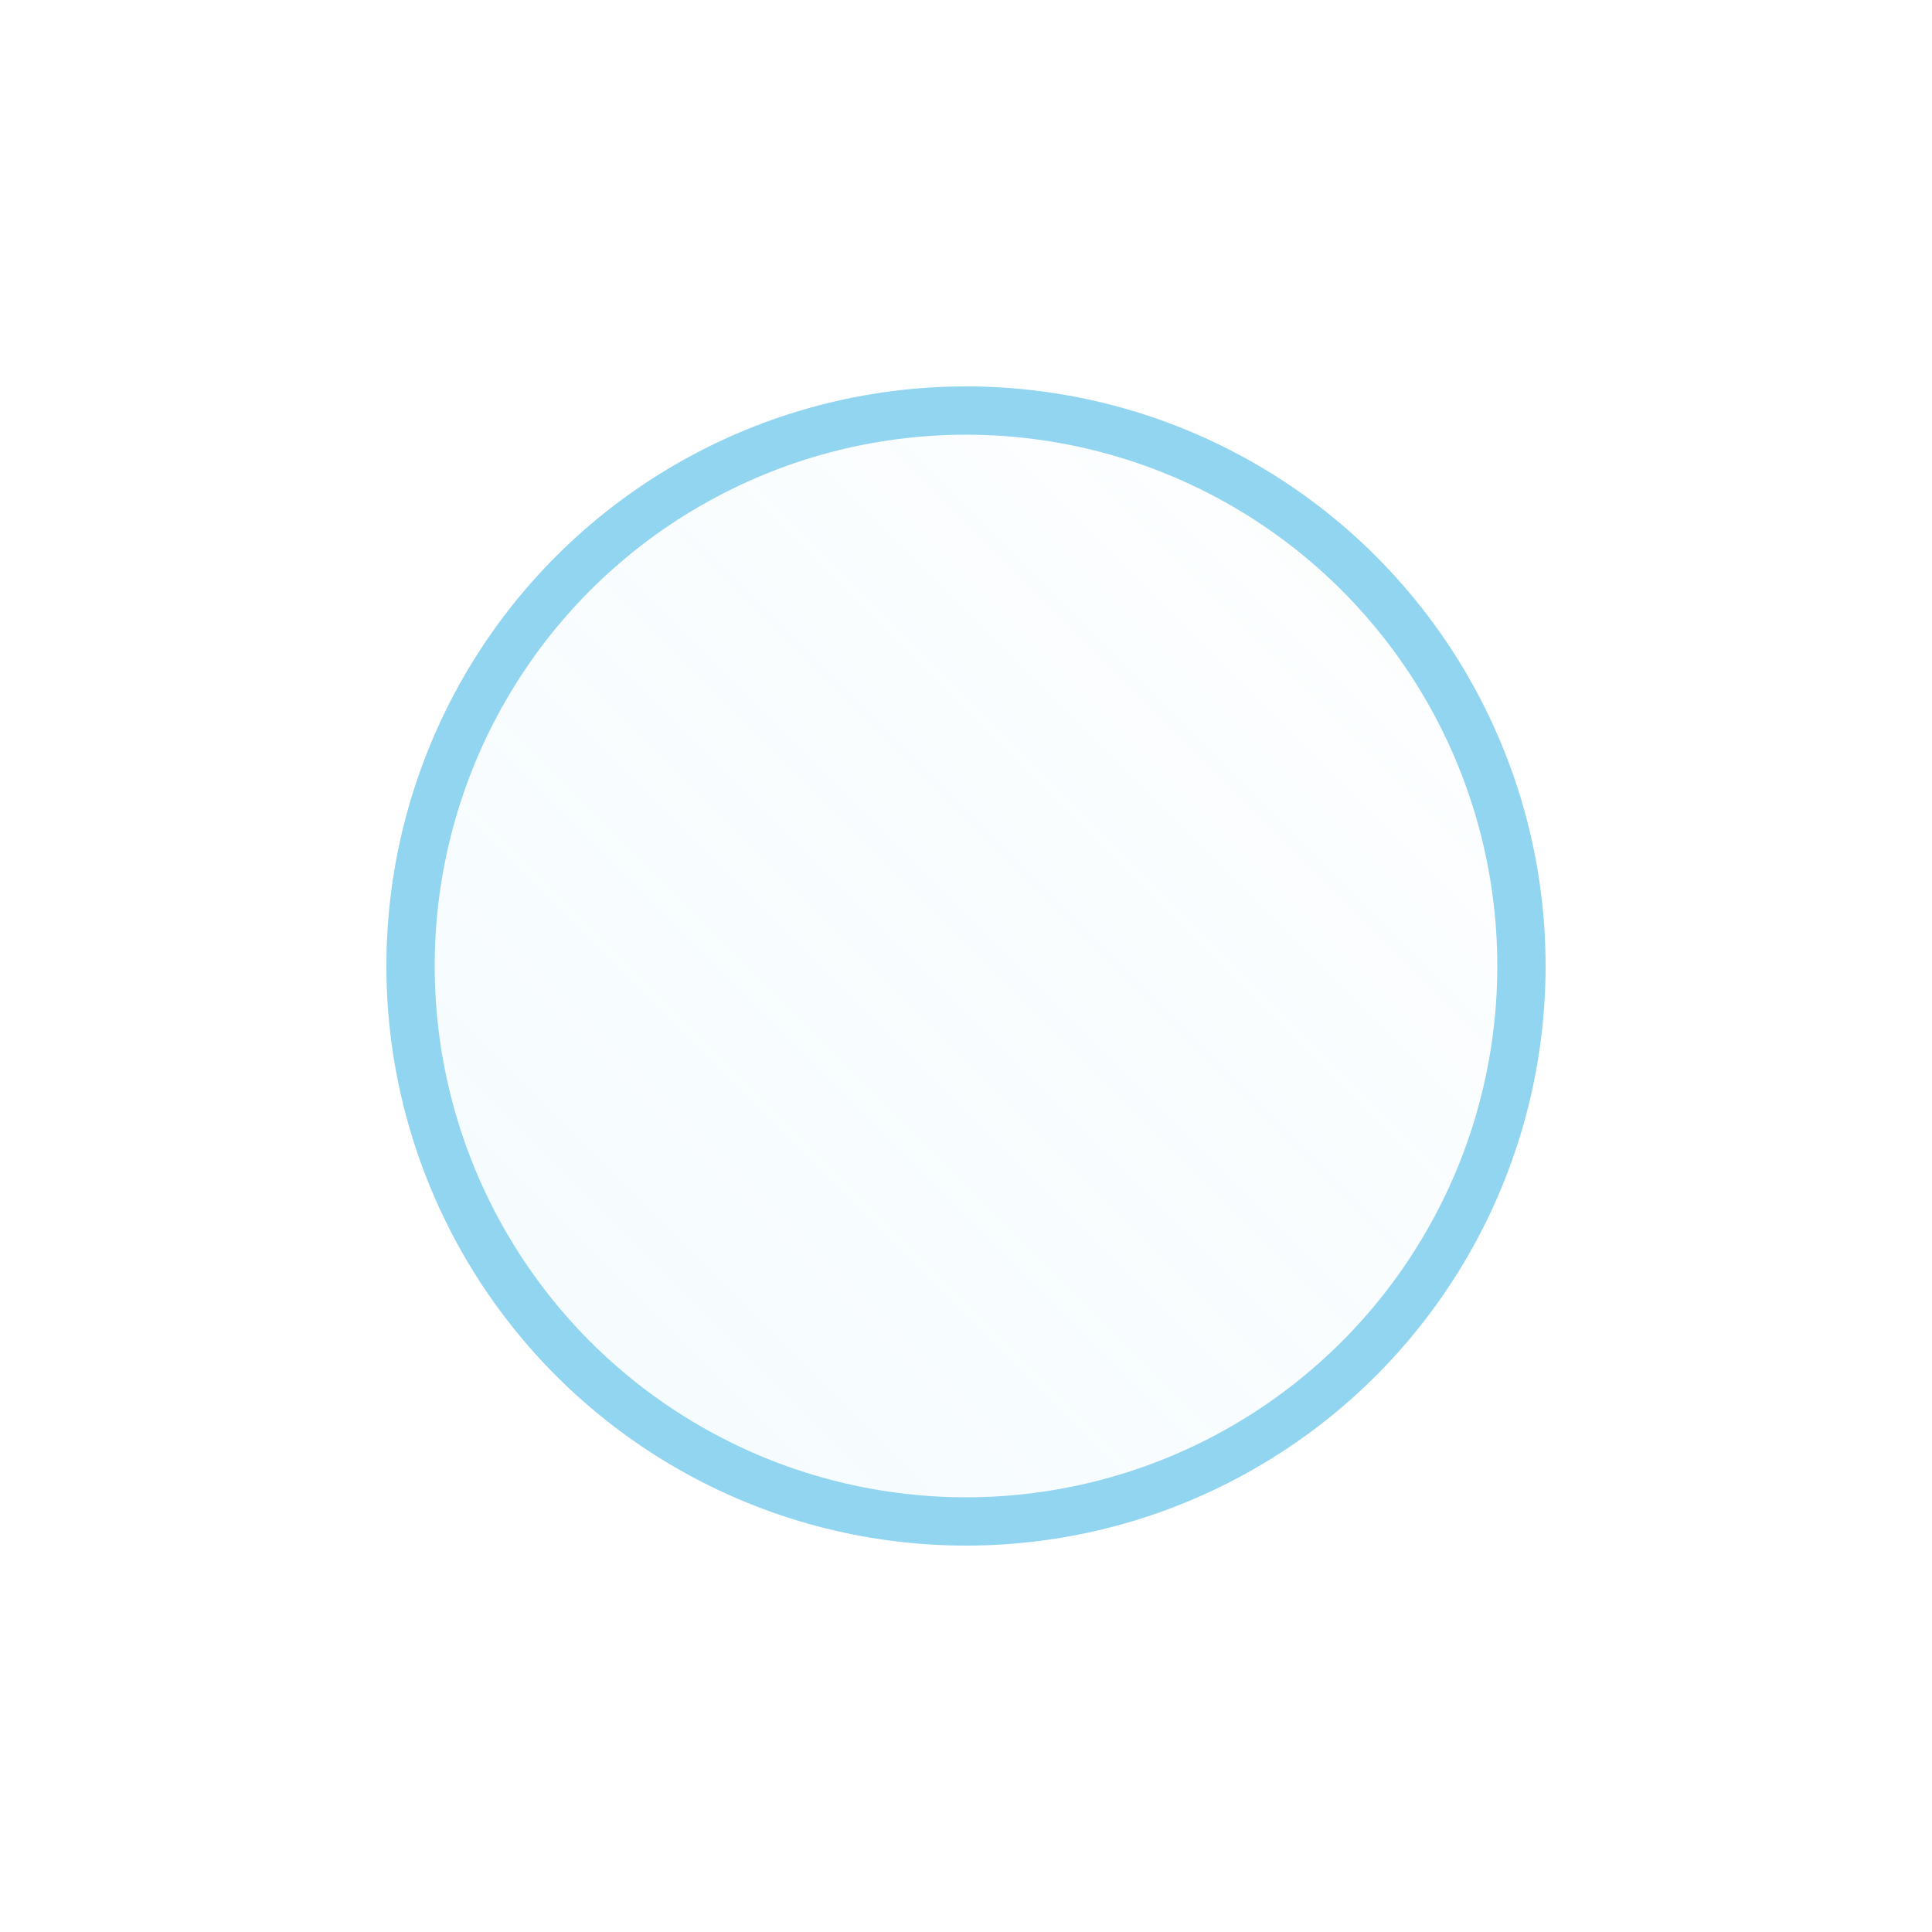 <svg width="40" height="40" viewBox="0 0 40 40" fill="none" xmlns="http://www.w3.org/2000/svg">
<g filter="url(#filter0_bddd_1614_3249)">
<circle cx="20" cy="16" r="12" fill="url(#paint0_linear_1614_3249)"/>
<circle cx="20" cy="16" r="11.5" stroke="#92D5F1"/>
</g>
<defs>
<filter id="filter0_bddd_1614_3249" x="0" y="-2" width="40" height="42" filterUnits="userSpaceOnUse" color-interpolation-filters="sRGB">
<feFlood flood-opacity="0" result="BackgroundImageFix"/>
<feGaussianBlur in="BackgroundImage" stdDeviation="3"/>
<feComposite in2="SourceAlpha" operator="in" result="effect1_backgroundBlur_1614_3249"/>
<feColorMatrix in="SourceAlpha" type="matrix" values="0 0 0 0 0 0 0 0 0 0 0 0 0 0 0 0 0 0 127 0" result="hardAlpha"/>
<feOffset/>
<feGaussianBlur stdDeviation="0.5"/>
<feColorMatrix type="matrix" values="0 0 0 0 0.573 0 0 0 0 0.835 0 0 0 0 0.945 0 0 0 0.04 0"/>
<feBlend mode="normal" in2="effect1_backgroundBlur_1614_3249" result="effect2_dropShadow_1614_3249"/>
<feColorMatrix in="SourceAlpha" type="matrix" values="0 0 0 0 0 0 0 0 0 0 0 0 0 0 0 0 0 0 127 0" result="hardAlpha"/>
<feOffset/>
<feGaussianBlur stdDeviation="1"/>
<feColorMatrix type="matrix" values="0 0 0 0 0.573 0 0 0 0 0.835 0 0 0 0 0.945 0 0 0 0.06 0"/>
<feBlend mode="normal" in2="effect2_dropShadow_1614_3249" result="effect3_dropShadow_1614_3249"/>
<feColorMatrix in="SourceAlpha" type="matrix" values="0 0 0 0 0 0 0 0 0 0 0 0 0 0 0 0 0 0 127 0" result="hardAlpha"/>
<feOffset dy="4"/>
<feGaussianBlur stdDeviation="4"/>
<feColorMatrix type="matrix" values="0 0 0 0 0.573 0 0 0 0 0.835 0 0 0 0 0.945 0 0 0 0.04 0"/>
<feBlend mode="normal" in2="effect3_dropShadow_1614_3249" result="effect4_dropShadow_1614_3249"/>
<feBlend mode="normal" in="SourceGraphic" in2="effect4_dropShadow_1614_3249" result="shape"/>
</filter>
<linearGradient id="paint0_linear_1614_3249" x1="32" y1="4" x2="8" y2="28" gradientUnits="userSpaceOnUse">
<stop stop-color="#92D5F1" stop-opacity="0.01"/>
<stop offset="1" stop-color="#92D5F1" stop-opacity="0.1"/>
</linearGradient>
</defs>
</svg>
